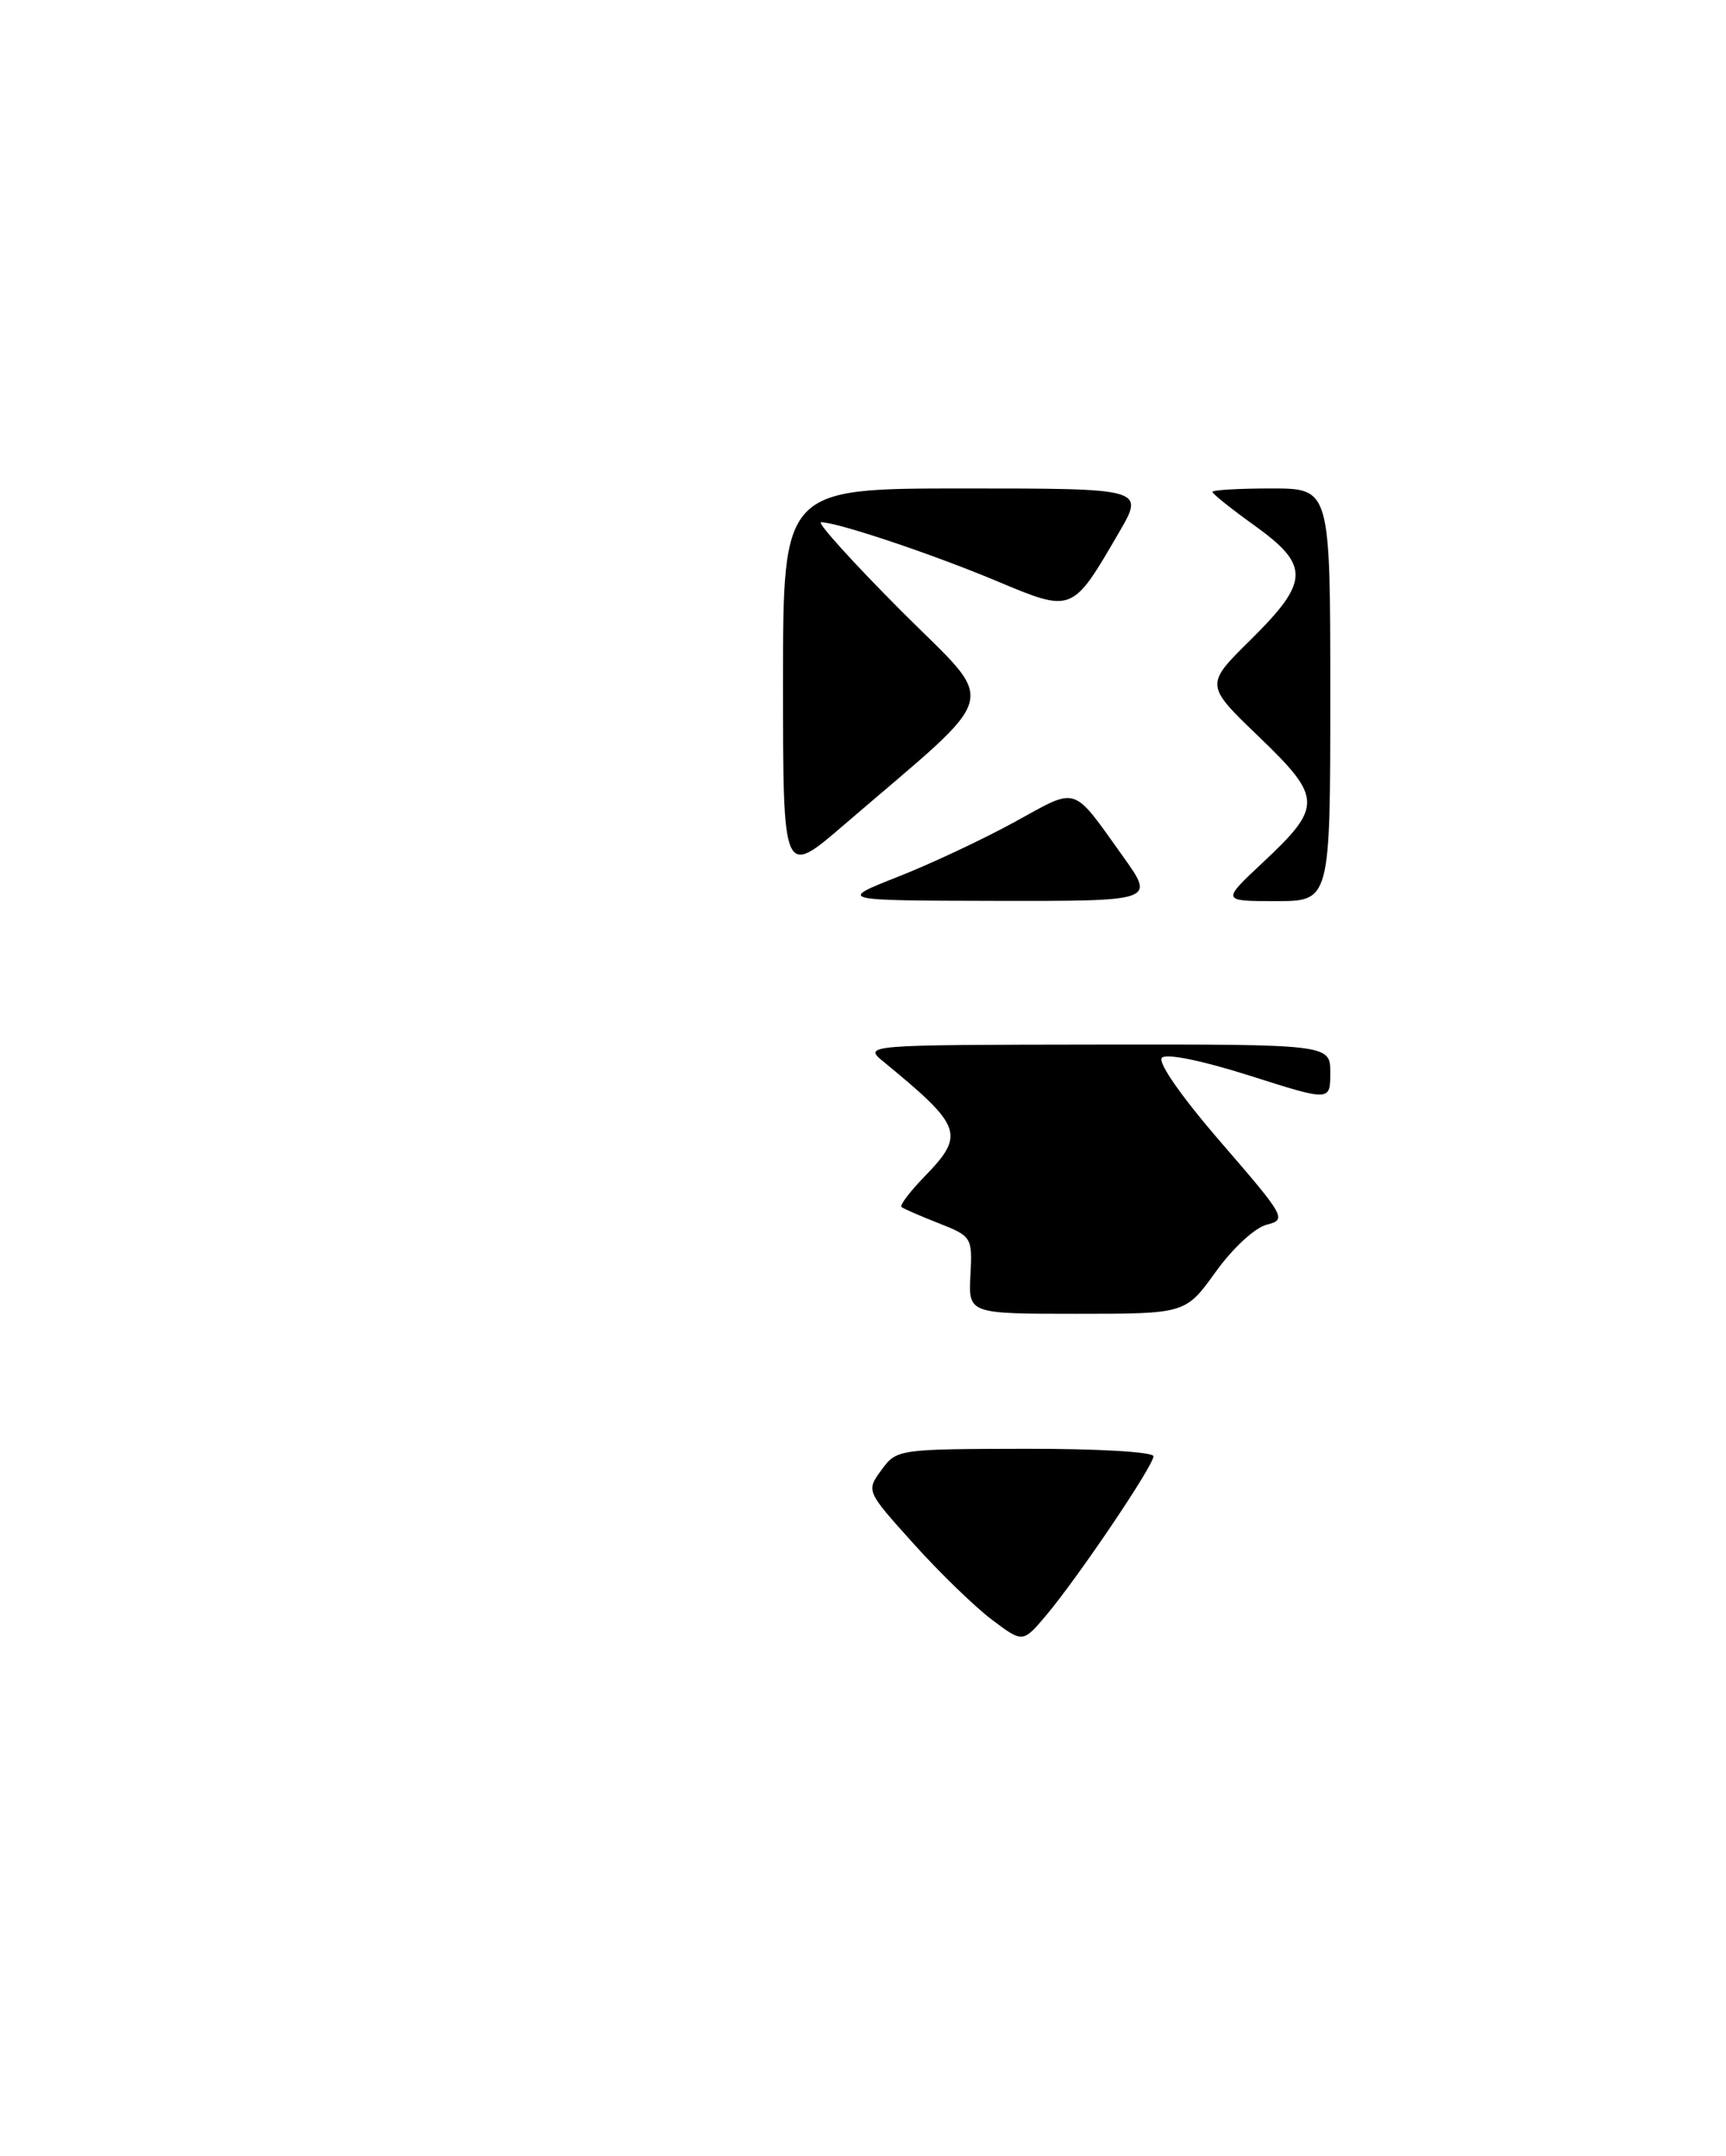 <?xml version="1.0" encoding="UTF-8" standalone="no"?>
<!DOCTYPE svg PUBLIC "-//W3C//DTD SVG 1.1//EN" "http://www.w3.org/Graphics/SVG/1.1/DTD/svg11.dtd" >
<svg xmlns="http://www.w3.org/2000/svg" xmlns:xlink="http://www.w3.org/1999/xlink" version="1.1" viewBox="0 0 205 256">
 <g >
 <path fill="currentColor"
d=" M 117.78 192.30 C 115.74 190.76 111.56 186.70 108.48 183.27 C 102.87 177.04 102.87 177.04 104.69 174.55 C 106.48 172.09 106.67 172.06 121.75 172.03 C 130.34 172.01 137.00 172.40 137.00 172.92 C 137.00 174.04 128.06 187.28 124.26 191.80 C 121.48 195.09 121.48 195.09 117.78 192.30 Z  M 115.26 151.41 C 115.50 146.92 115.42 146.80 111.50 145.25 C 109.30 144.39 107.31 143.52 107.07 143.32 C 106.83 143.13 108.07 141.49 109.82 139.69 C 114.65 134.71 114.31 133.77 105.00 126.12 C 102.50 124.07 102.50 124.07 130.25 124.03 C 158.00 124.00 158.00 124.00 158.00 127.38 C 158.00 130.77 158.00 130.77 148.45 127.73 C 142.78 125.93 138.54 125.06 138.00 125.60 C 137.47 126.13 140.32 130.22 145.02 135.65 C 152.67 144.50 152.85 144.82 150.45 145.42 C 149.04 145.78 146.41 148.21 144.39 151.02 C 140.81 156.00 140.81 156.00 127.91 156.00 C 115.02 156.00 115.02 156.00 115.26 151.41 Z  M 106.67 104.10 C 110.61 102.55 116.86 99.61 120.57 97.57 C 128.13 93.42 127.26 93.14 133.42 101.75 C 137.17 107.00 137.17 107.00 118.34 106.97 C 99.50 106.93 99.50 106.93 106.67 104.10 Z  M 149.94 102.46 C 157.10 95.76 157.08 94.75 149.51 87.47 C 143.11 81.32 143.11 81.32 148.56 75.95 C 155.54 69.05 155.60 67.14 149.00 62.40 C 146.25 60.43 144.00 58.63 144.00 58.41 C 144.00 58.18 147.15 58.00 151.00 58.00 C 158.00 58.00 158.00 58.00 158.00 82.50 C 158.00 107.00 158.00 107.00 151.54 107.00 C 145.09 107.00 145.09 107.00 149.94 102.46 Z  M 93.00 81.09 C 93.00 58.00 93.00 58.00 114.47 58.00 C 135.95 58.00 135.95 58.00 132.89 63.25 C 127.32 72.82 127.42 72.78 118.34 68.98 C 110.68 65.77 99.48 62.02 97.52 62.01 C 96.98 62.00 101.22 66.70 106.94 72.44 C 118.65 84.19 119.35 81.51 100.25 97.94 C 93.00 104.18 93.00 104.18 93.00 81.09 Z "/>
</g>
</svg>